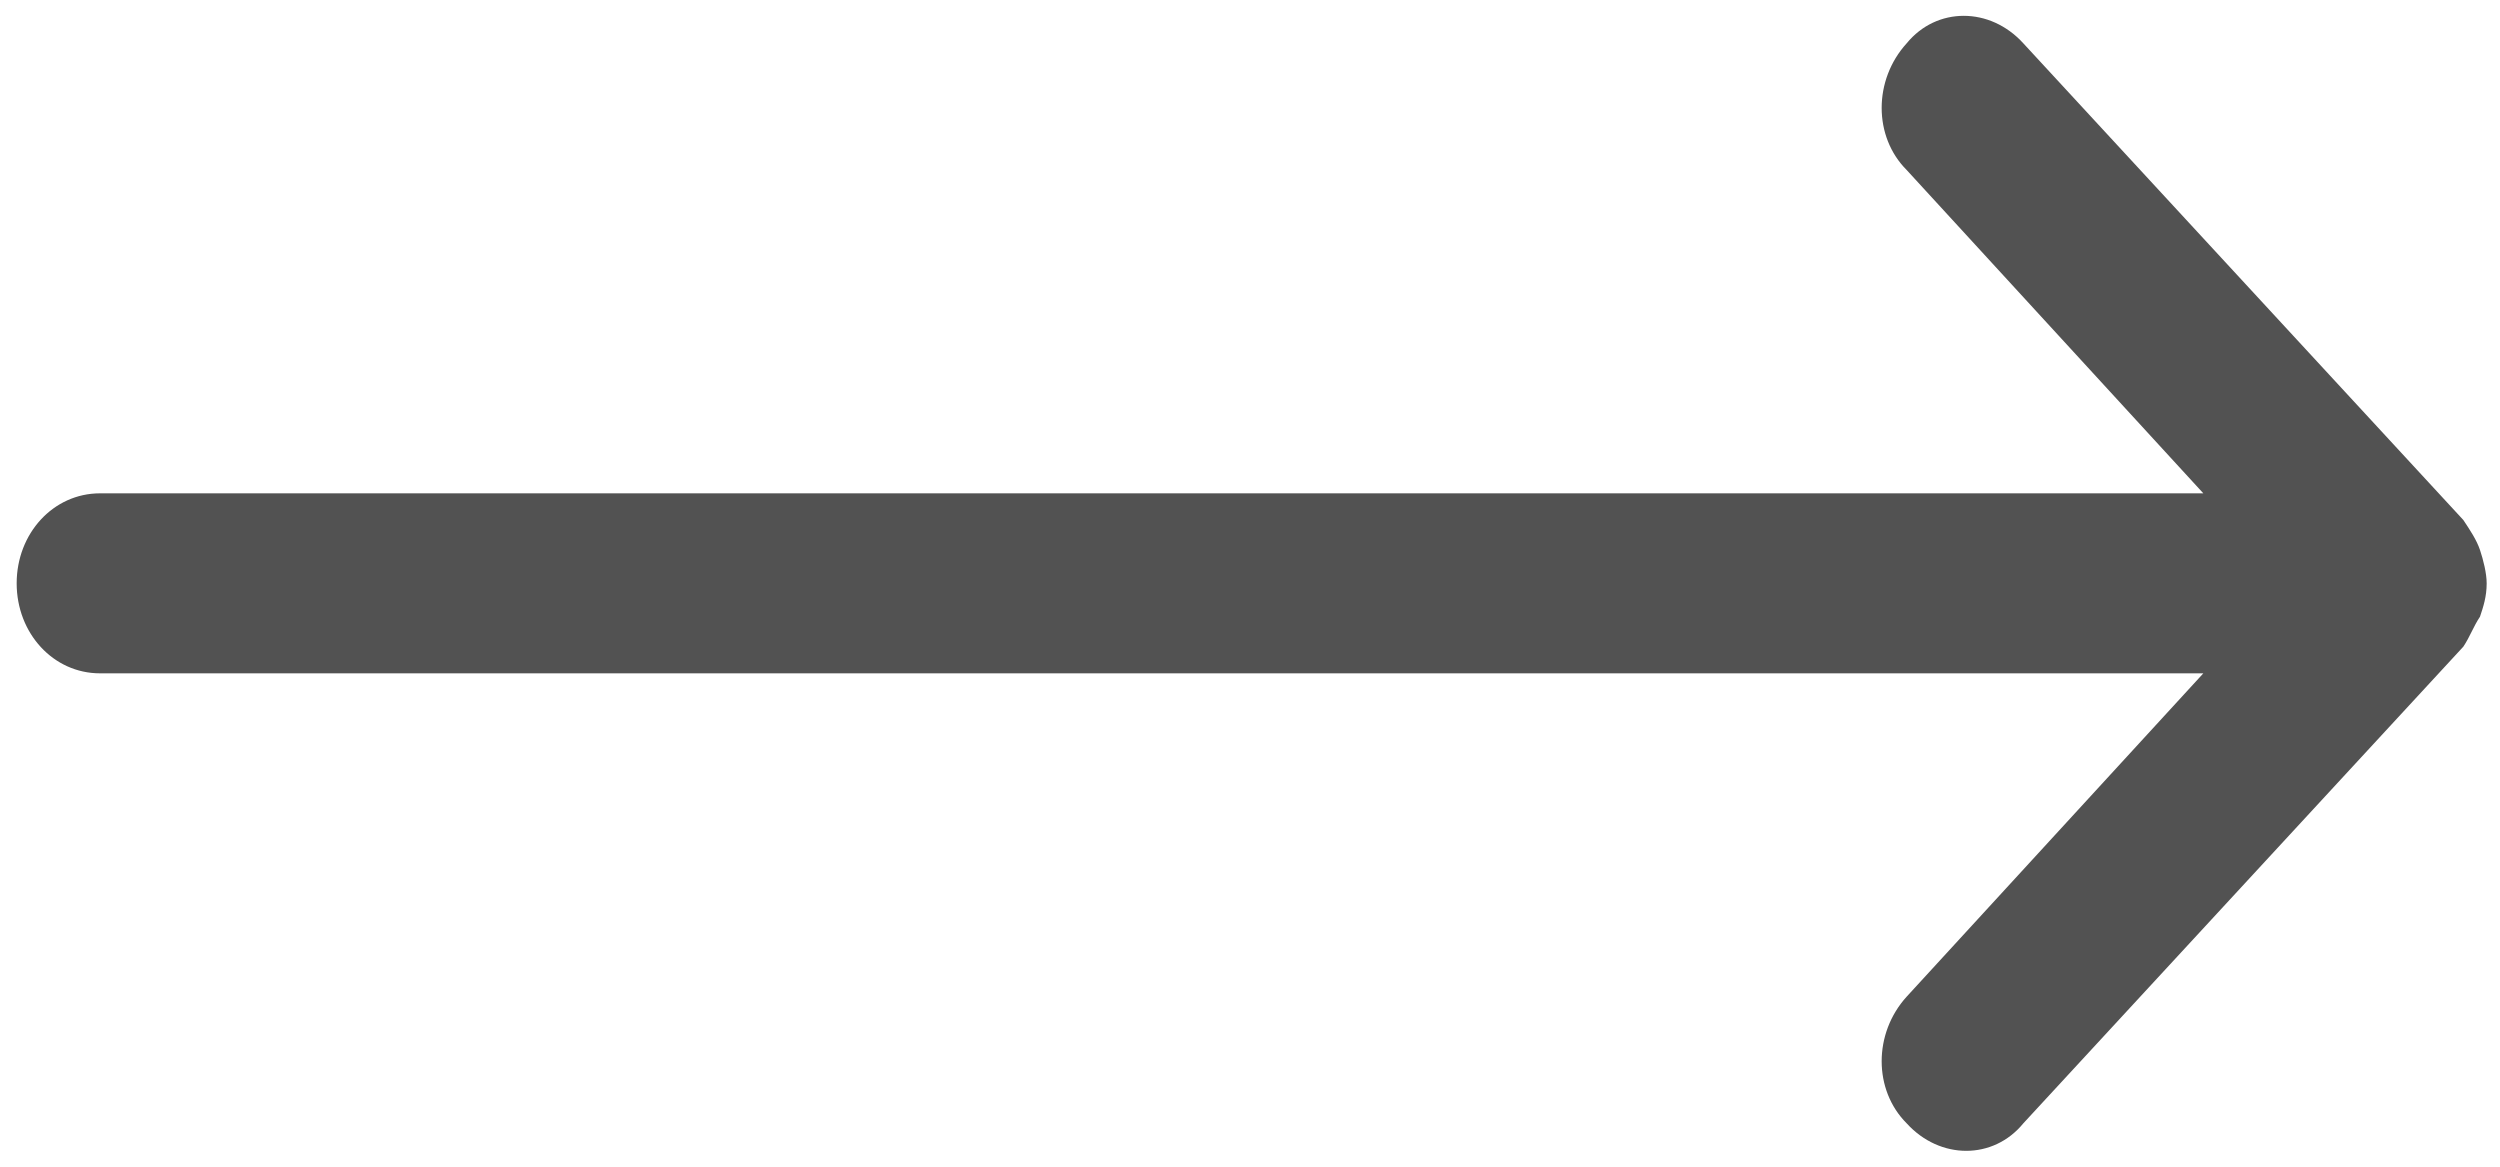 <?xml version="1.0" encoding="utf-8"?>
<!-- Generator: Adobe Illustrator 24.0.1, SVG Export Plug-In . SVG Version: 6.00 Build 0)  -->
<svg version="1.1" id="Слой_1" xmlns="http://www.w3.org/2000/svg" xmlns:xlink="http://www.w3.org/1999/xlink" x="0px" y="0px"
	 viewBox="0 0 75 35" style="enable-background:new 0 0 75 35;" xml:space="preserve">
<path style="fill:#525252;" d="M74.4,18.5c0.1-0.3,0.2-0.6,0.2-1c0,0,0,0,0,0c0-0.3-0.1-0.7-0.2-1c0,0,0,0,0,0
	c-0.1-0.3-0.3-0.6-0.5-0.9L60.7,1.3c-1-1.1-2.6-1.1-3.5,0c-1,1.1-1,2.8,0,3.8l8.9,9.7H3c-1.4,0-2.5,1.2-2.5,2.7
	c0,1.5,1.1,2.7,2.5,2.7h63.1l-8.9,9.7c-1,1.1-1,2.8,0,3.8c1,1.1,2.6,1.1,3.5,0l13.2-14.3C74.1,19.1,74.2,18.8,74.4,18.5
	C74.4,18.5,74.4,18.5,74.4,18.5z"/>
</svg>
